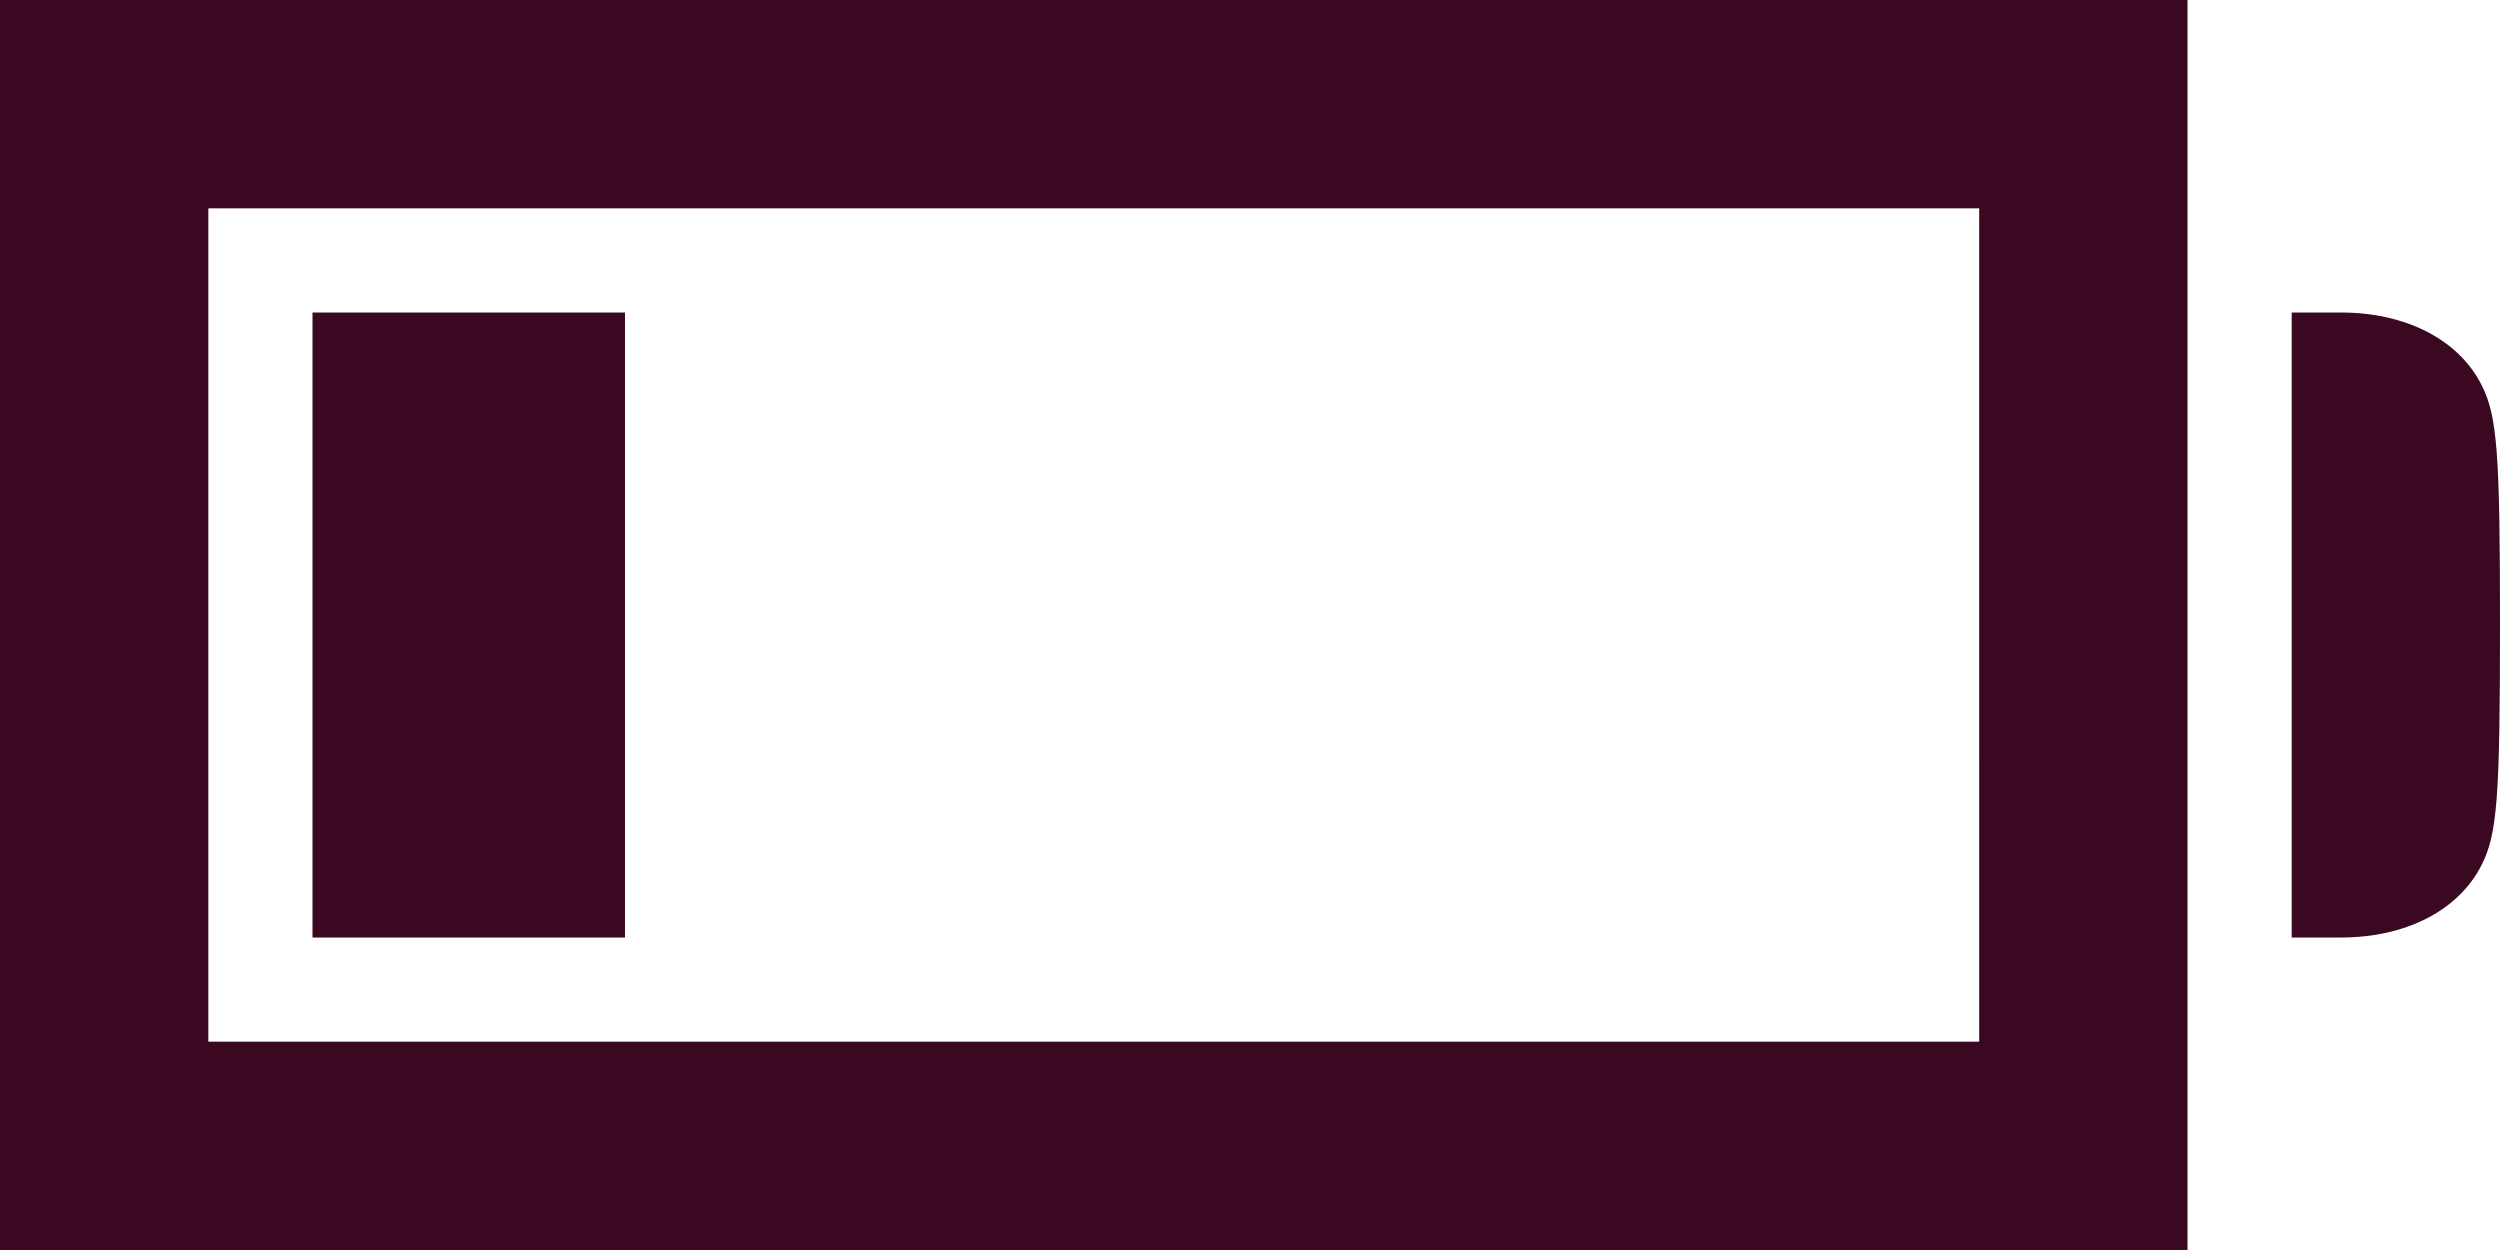 <?xml version="1.0" encoding="UTF-8" standalone="no"?>
<!-- Created with Inkscape (http://www.inkscape.org/) -->

<svg
   xmlns:dc="http://purl.org/dc/elements/1.1/"
   xmlns:cc="http://creativecommons.org/ns#"
   xmlns:rdf="http://www.w3.org/1999/02/22-rdf-syntax-ns#"
   xmlns:svg="http://www.w3.org/2000/svg"
   xmlns="http://www.w3.org/2000/svg"
   xmlns:sodipodi="http://sodipodi.sourceforge.net/DTD/sodipodi-0.dtd"
   xmlns:inkscape="http://www.inkscape.org/namespaces/inkscape"
   width="199.569mm"
   height="99.786mm"
   viewBox="0 0 199.569 99.786"
   version="1.1"
   id="svg8"
   inkscape:version="0.92.3 (2405546, 2018-03-11)"
   sodipodi:docname="bat1.svg">
  <defs
     id="defs2" />
  <sodipodi:namedview
     id="base"
     pagecolor="#ffffff"
     bordercolor="#666666"
     borderopacity="1.0"
     inkscape:pageopacity="0.0"
     inkscape:pageshadow="2"
     inkscape:zoom="0.7"
     inkscape:cx="226.52727"
     inkscape:cy="291.89452"
     inkscape:document-units="mm"
     inkscape:current-layer="layer1"
     showgrid="false"
     inkscape:window-width="1458"
     inkscape:window-height="1023"
     inkscape:window-x="67"
     inkscape:window-y="27"
     inkscape:window-maximized="0"
     fit-margin-top="0"
     fit-margin-left="0"
     fit-margin-right="0"
     fit-margin-bottom="0" />
  <g
     inkscape:label="Calque 1"
     inkscape:groupmode="layer"
     id="layer1"
     transform="translate(-5.793,-94.556)">
    <path
       style="fill:#3b0822;fill-opacity:1;stroke-width:0.832"
       d="M 5.793,144.449 V 94.556 h 87.313 87.312 v 49.893 49.893 H 93.105 5.793 Z m 157.994,0 v -33.262 H 93.105 22.424 v 33.262 33.262 h 70.682 70.682 z m -133.048,0 v -24.946 h 12.473 12.473 v 24.946 24.946 H 43.213 30.739 Z m 157.994,0 v -24.946 l 3.95,10e-4 c 5.195,0.002 9.41,2.187 11.225,5.82 1.235,2.472 1.454,5.352 1.454,19.126 0,13.773 -0.219,16.653 -1.454,19.126 -1.815,3.633 -6.029,5.818 -11.225,5.82 l -3.95,0.001 z"
       id="path4529"
       inkscape:connector-curvature="0" />
  </g>
</svg>
